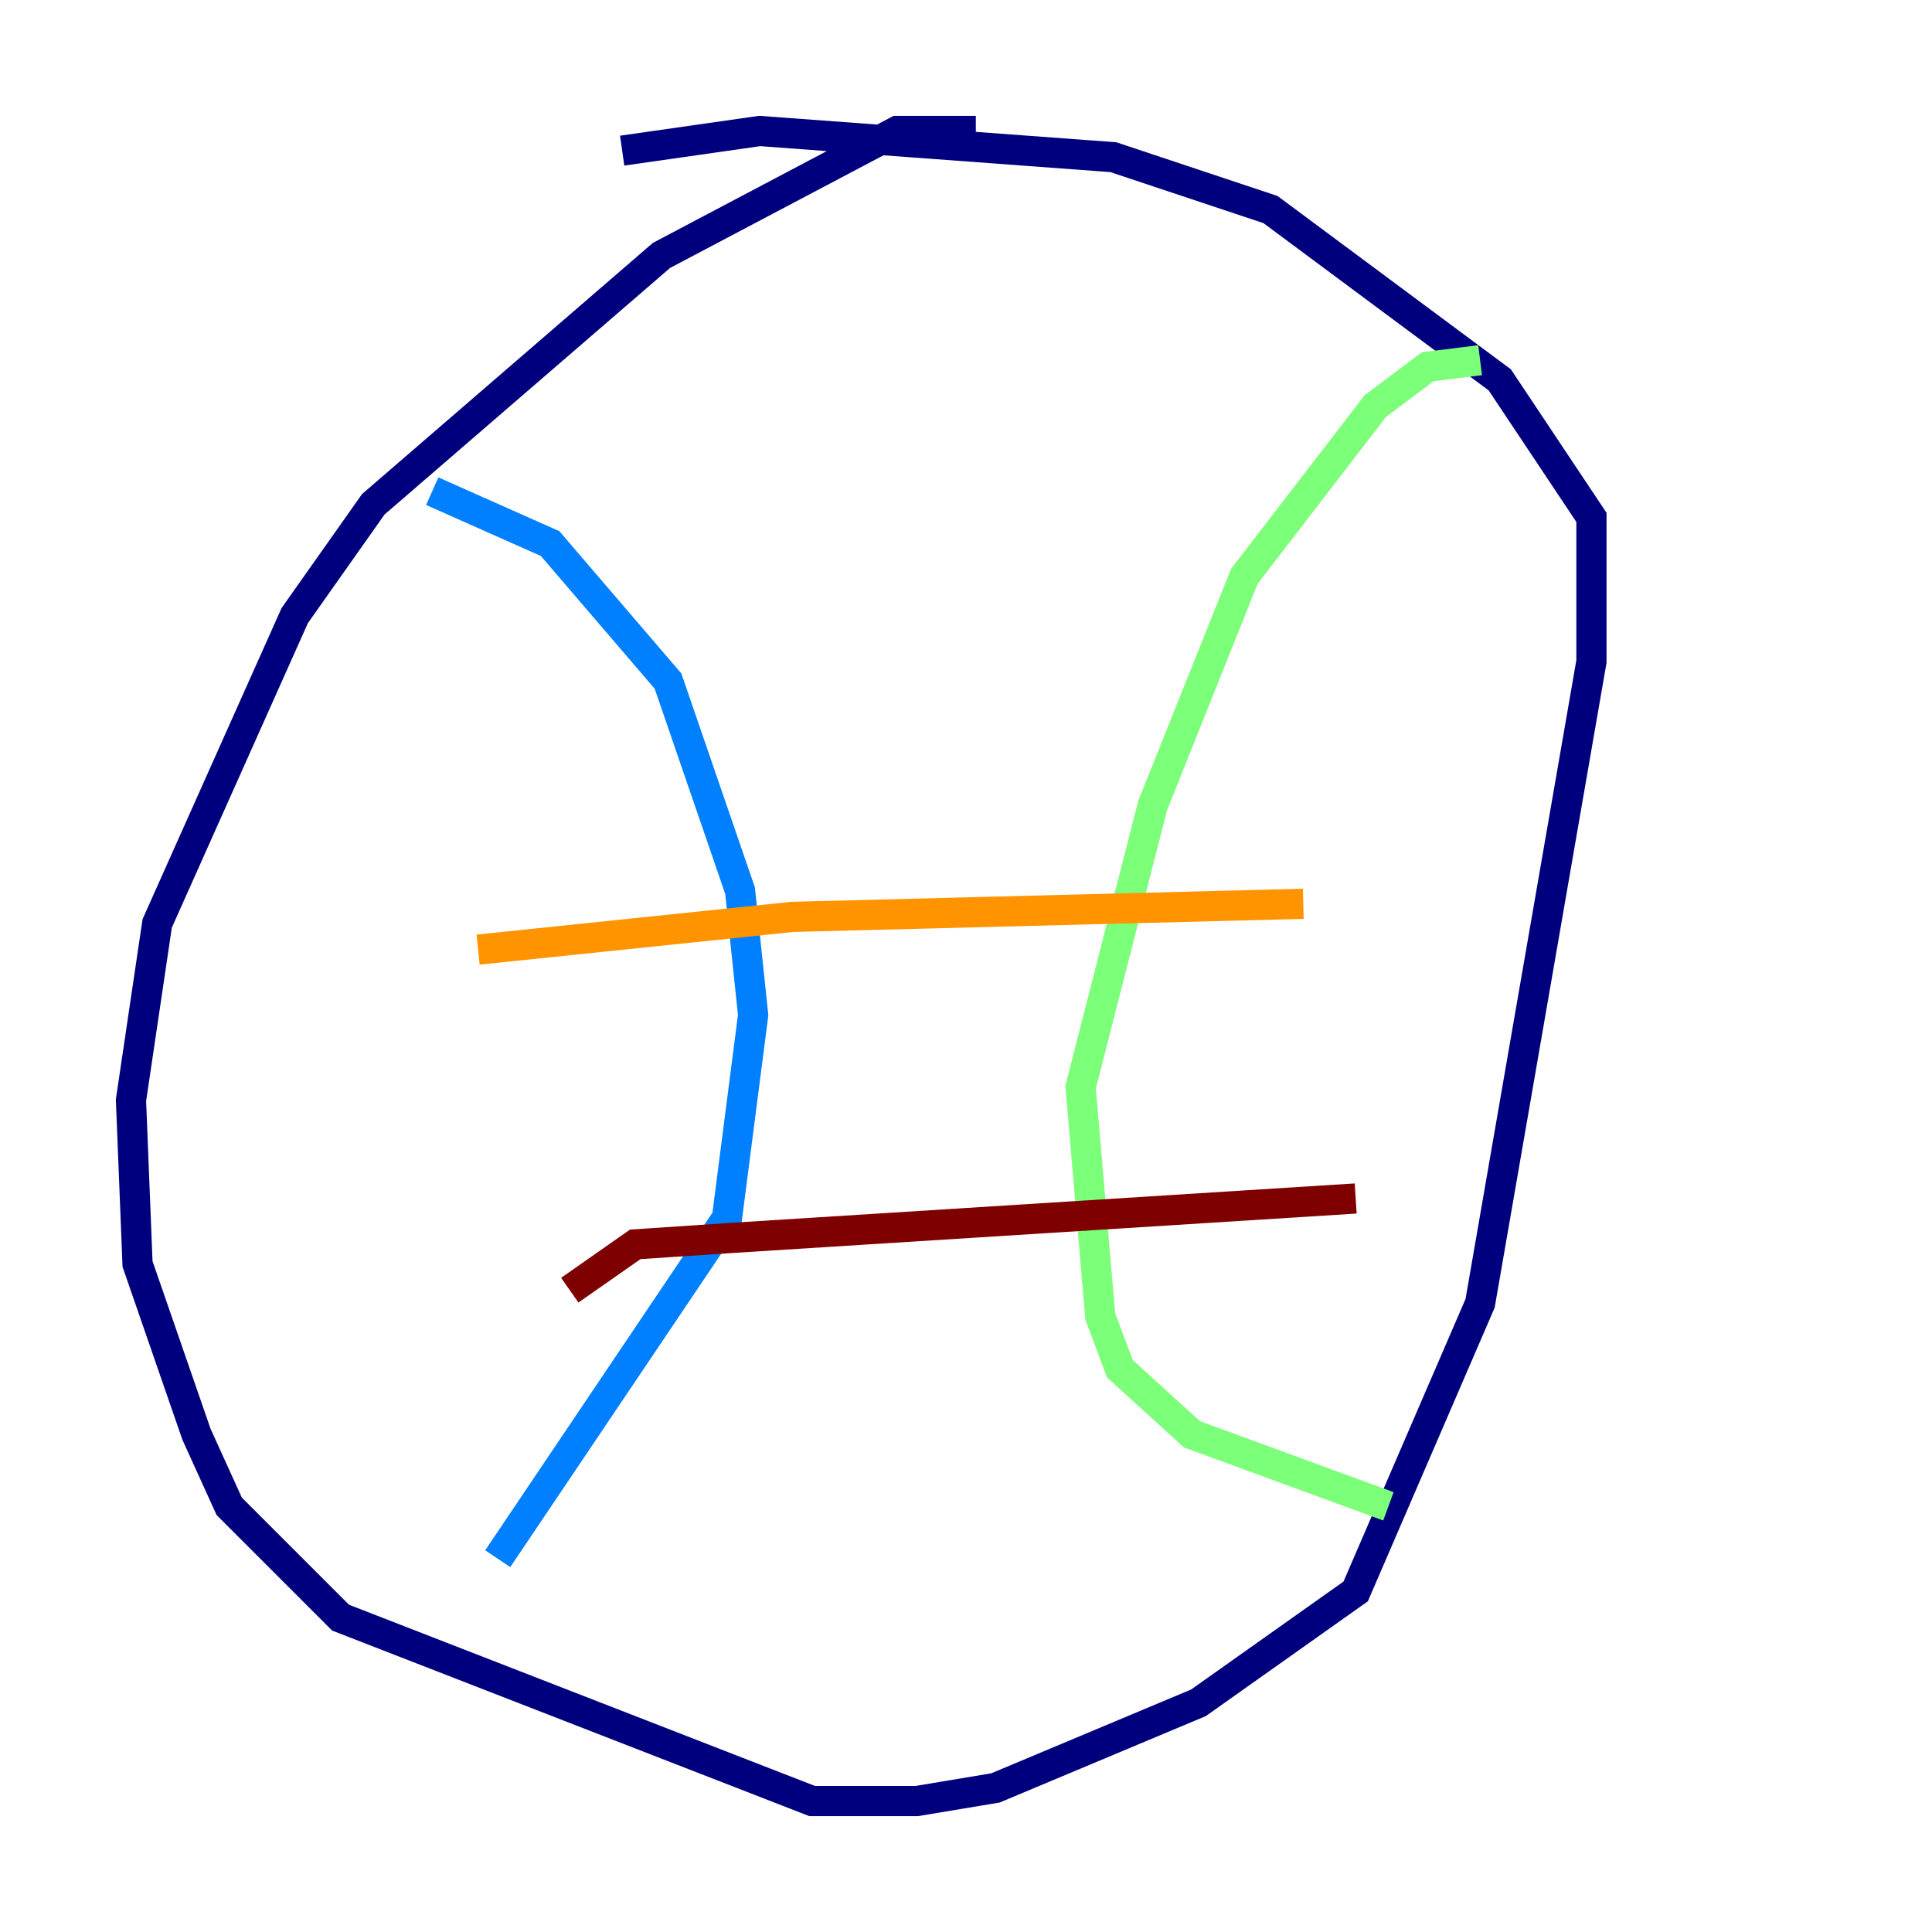 <?xml version="1.0" encoding="utf-8" ?>
<svg baseProfile="tiny" height="128" version="1.2" viewBox="0,0,128,128" width="128" xmlns="http://www.w3.org/2000/svg" xmlns:ev="http://www.w3.org/2001/xml-events" xmlns:xlink="http://www.w3.org/1999/xlink"><defs /><polyline fill="none" points="64.651,8.678 59.444,8.678 43.824,16.922 24.732,33.41 19.525,40.786 10.414,61.18 8.678,72.895 9.112,83.742 13.017,95.024 15.186,99.797 22.563,107.173 53.803,119.322 60.746,119.322 65.953,118.454 79.403,112.814 89.817,105.437 98.061,86.346 105.437,43.824 105.437,34.278 99.363,25.166 84.176,13.885 73.763,10.414 50.332,8.678 41.22,9.98" stroke="#00007f" stroke-width="2" /><polyline fill="none" points="28.637,32.542 36.447,36.014 44.258,45.125 49.031,59.01 49.898,67.254 48.163,80.705 32.976,103.268" stroke="#0080ff" stroke-width="2" /><polyline fill="none" points="98.061,23.864 94.59,24.298 91.119,26.902 82.441,38.183 76.366,53.37 71.593,72.027 72.895,87.214 74.197,90.685 78.969,95.024 91.986,99.797" stroke="#7cff79" stroke-width="2" /><polyline fill="none" points="31.675,62.915 52.502,60.746 86.346,59.878" stroke="#ff9400" stroke-width="2" /><polyline fill="none" points="37.749,85.478 42.088,82.441 48.597,82.007 89.817,79.403" stroke="#7f0000" stroke-width="2" /></svg>